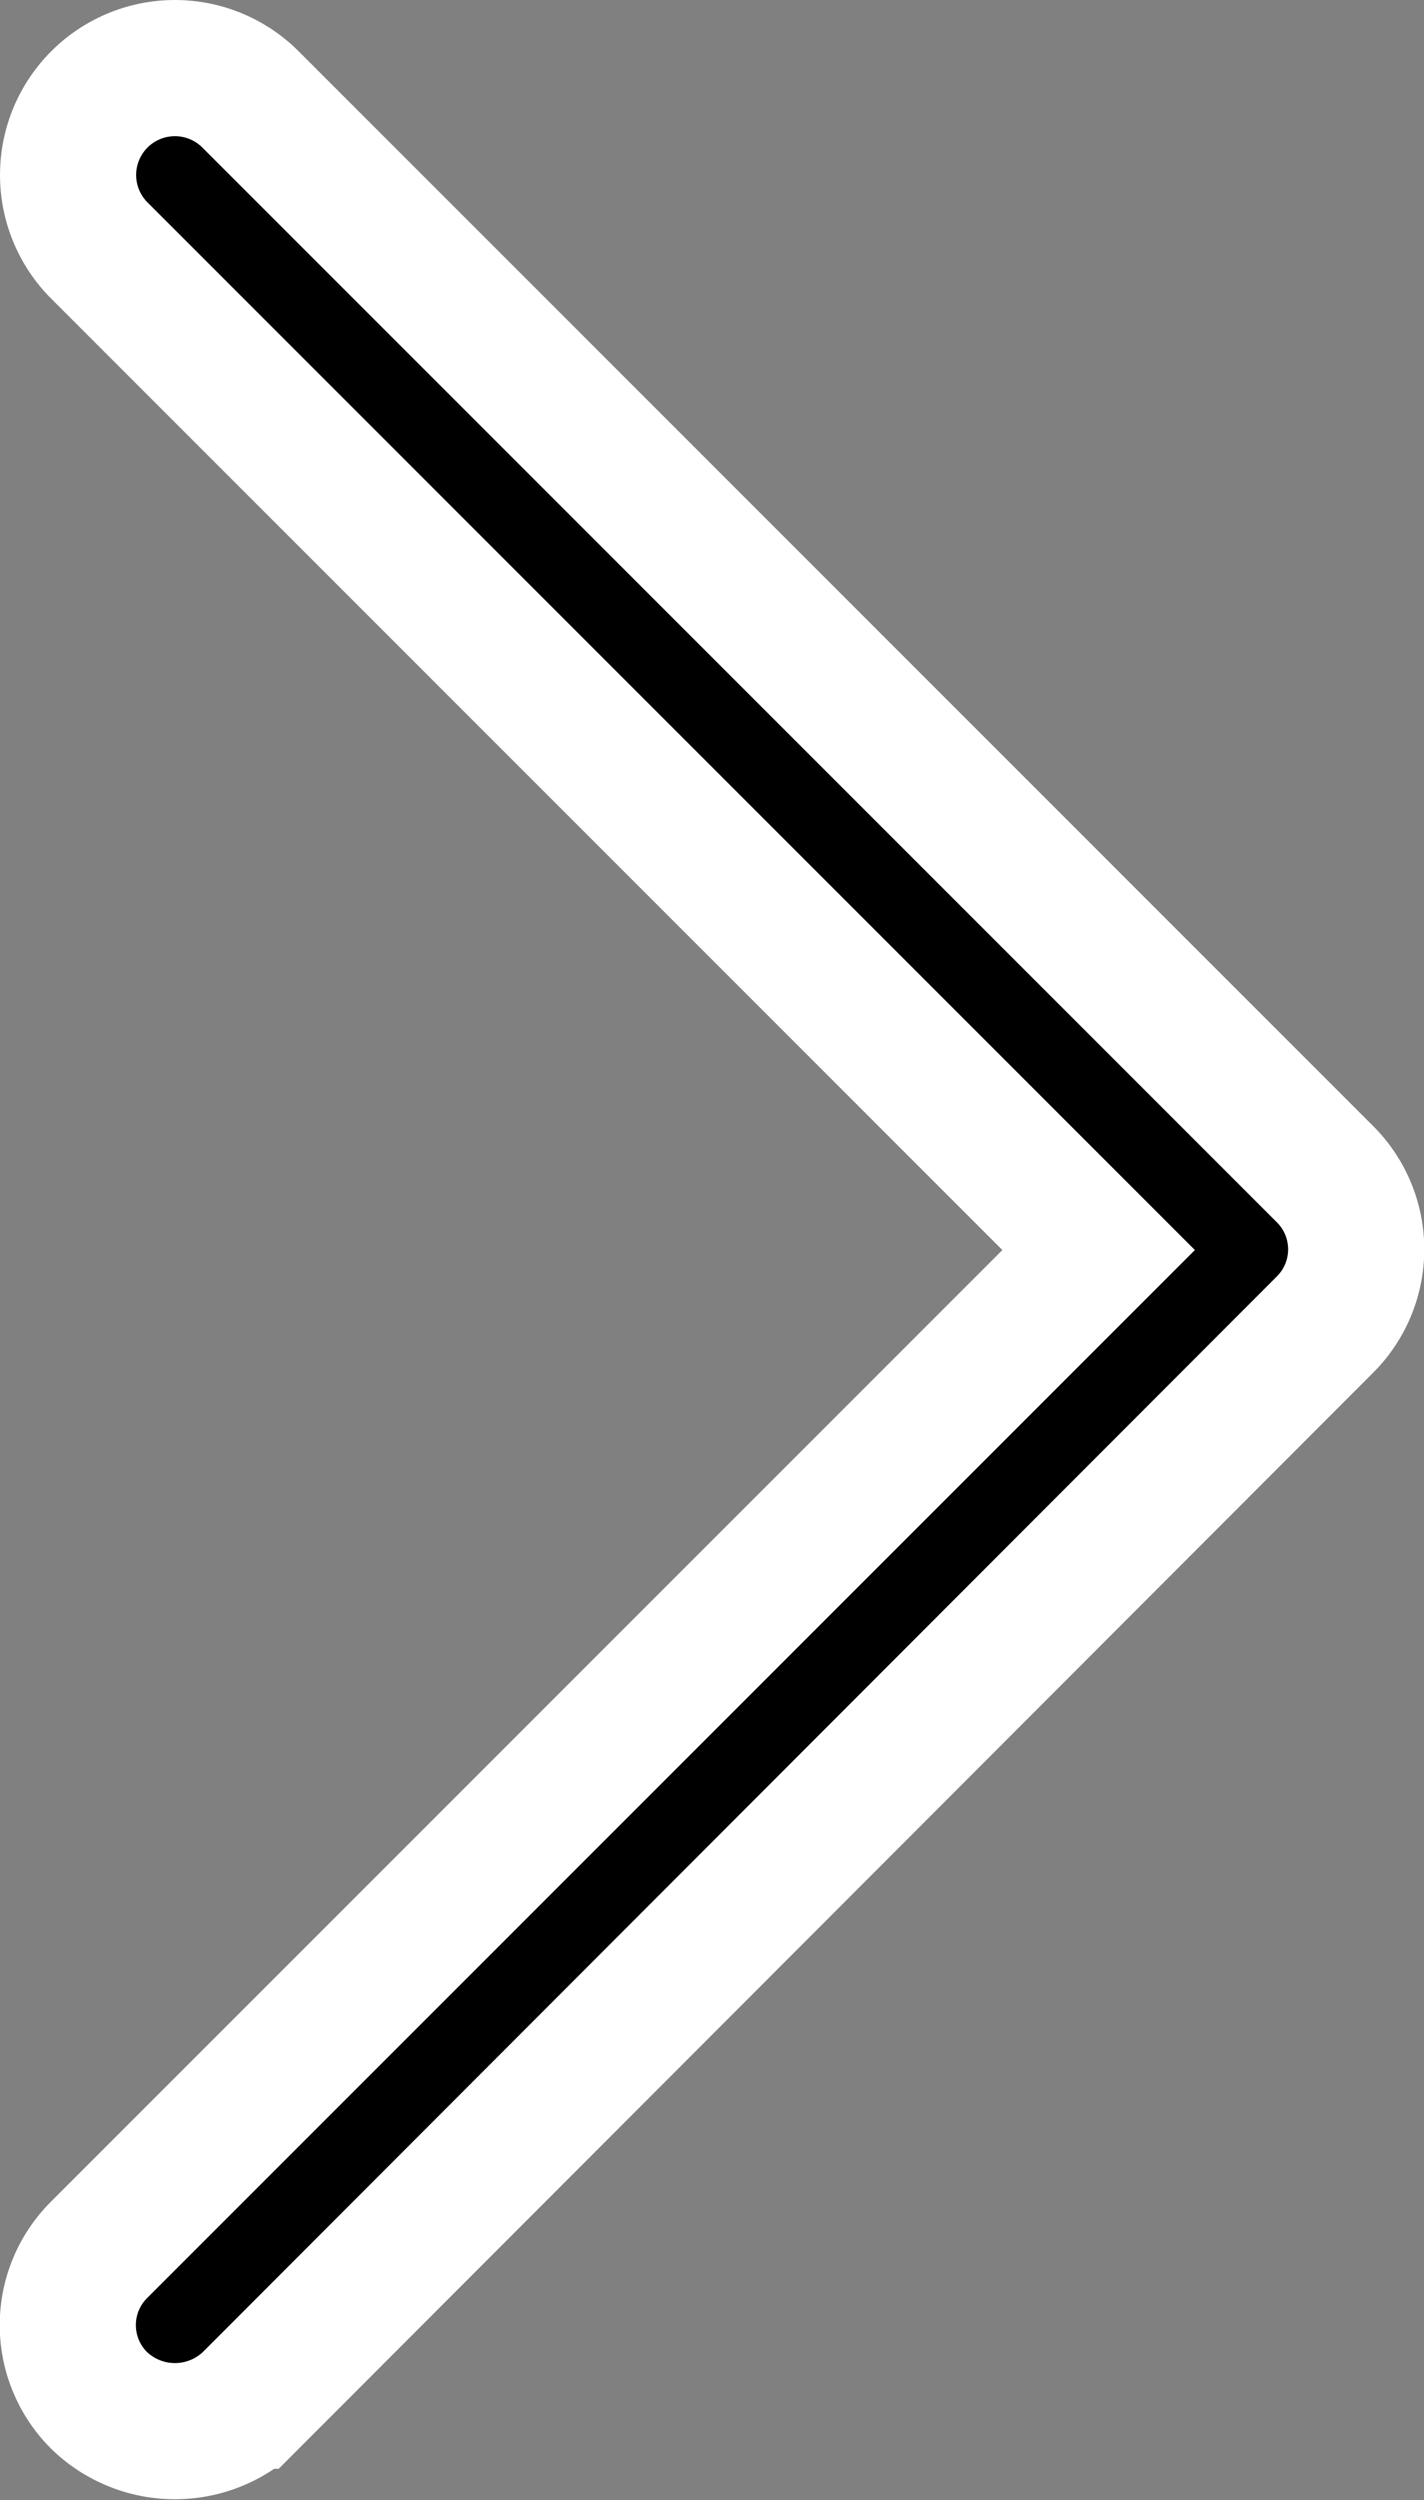 <svg xmlns="http://www.w3.org/2000/svg" viewBox="0 0 10.46 18.36">
    <rect x="0" y="0" width="10.46" height="18.36" fill="#808080" stroke="none"/>
    <path style="stroke:#fff;stroke-miterlimit:10;" d="M.73,17.63a.78.78,0,0,1,0-1.11L8.07,9.18.73,1.84A.78.78,0,0,1,1.84.73L9.73,8.62a.78.78,0,0,1,0,1.11l-7.89,7.9a.8.8,0,0,1-1.11,0Z"/>
</svg>
